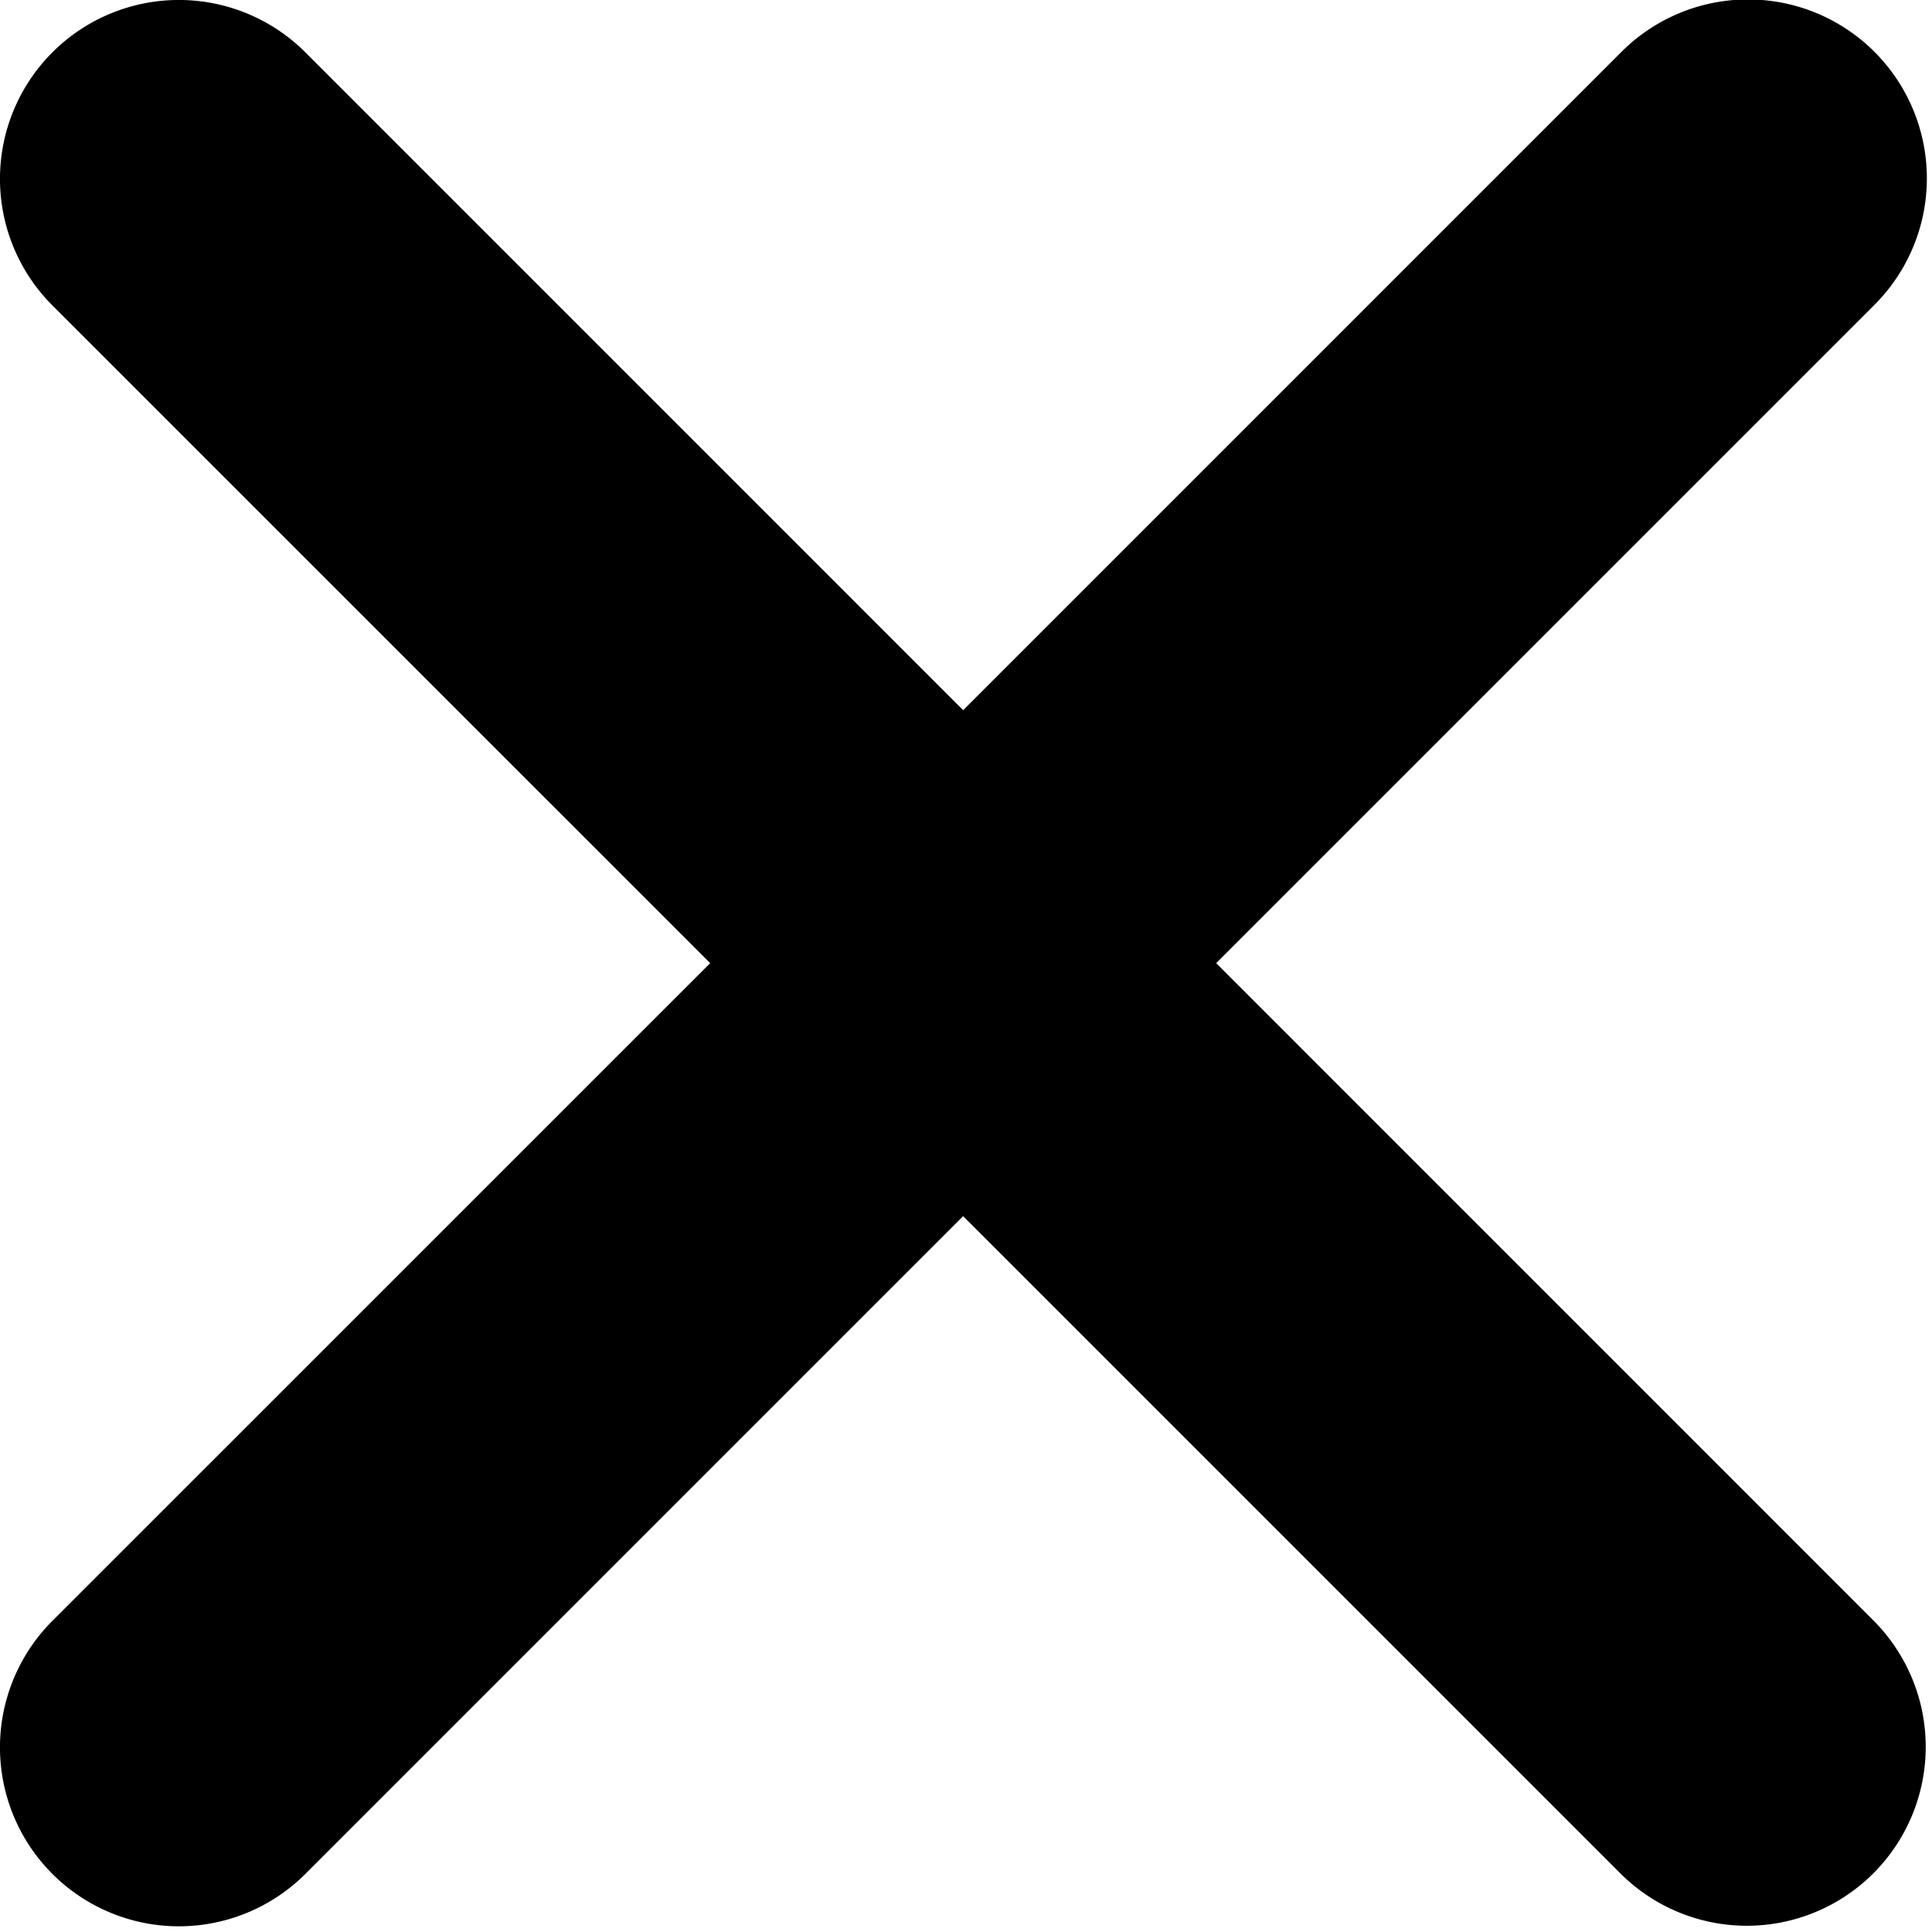 <?xml version="1.0" encoding="utf-8"?><svg width="27" height="27" fill="none" xmlns="http://www.w3.org/2000/svg" viewBox="0 0 27 27"><path fill-rule="evenodd" clip-rule="evenodd" d="M4.268.732A2.5 2.5 0 00.732 4.268l9.193 9.192-9.193 9.192a2.5 2.5 0 003.536 3.536l9.192-9.192 9.192 9.192a2.5 2.5 0 003.536-3.535l-9.192-9.193 9.192-9.192A2.5 2.5 0 1022.653.732L13.46 9.925 4.268.732z" fill="#000"/></svg>